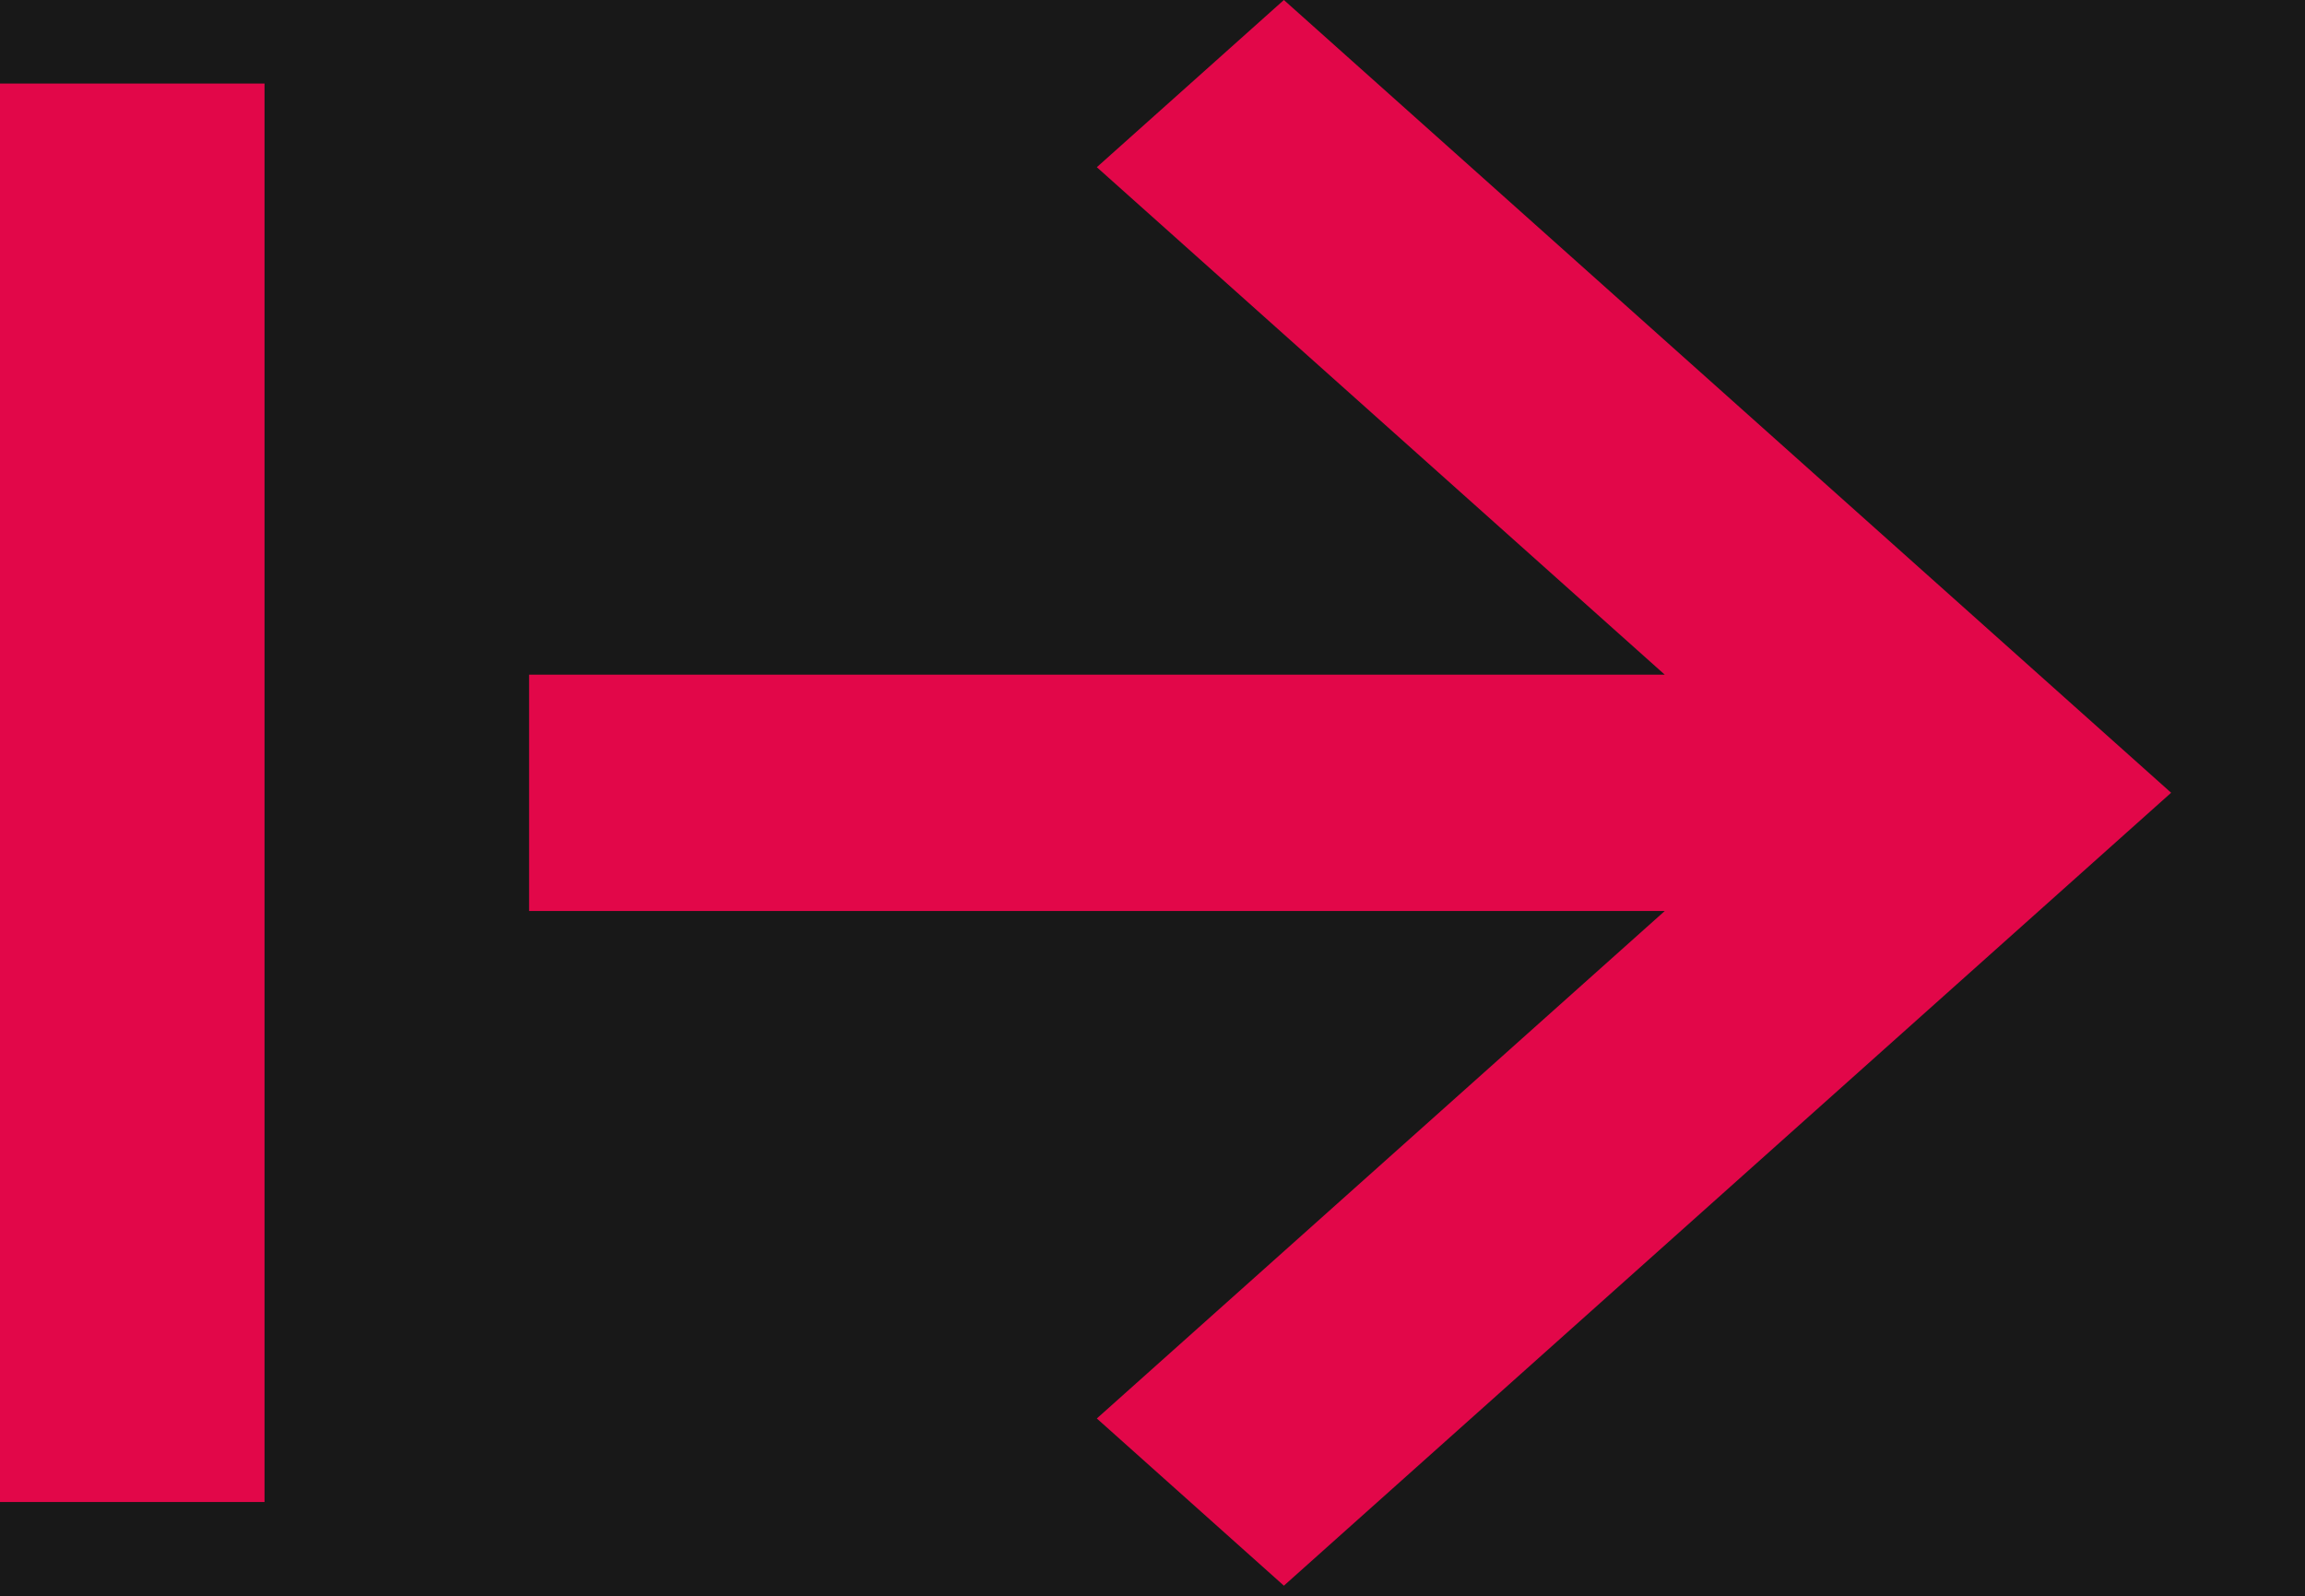 <svg width="13" height="9" viewBox="0 0 13 9" fill="none" xmlns="http://www.w3.org/2000/svg">
<rect width="13" height="9" fill="#E5E5E5"/>
<rect width="1440" height="6241" transform="translate(-262 -522)" fill="#EFEFEF"/>
<rect x="-262" y="-522" width="1440" height="868" fill="#141414"/>
<rect x="-262" y="8" width="1440" height="1601" fill="#141414"/>
<path d="M-262 -522H1178V92H-262V-522Z" fill="#121212"/>
<rect x="-127" y="-16" width="150" height="40" rx="5" fill="#181818"/>
<path d="M0 0.471L1.492 0.471L1.492 8.471H0L0 0.471ZM2.984 5.138L9.389 5.138L6.186 8L7.241 8.943L12.245 4.471L7.241 0L6.186 0.943L9.389 3.805L2.984 3.805L2.984 5.138Z" fill="#E20749"/>
</svg>
